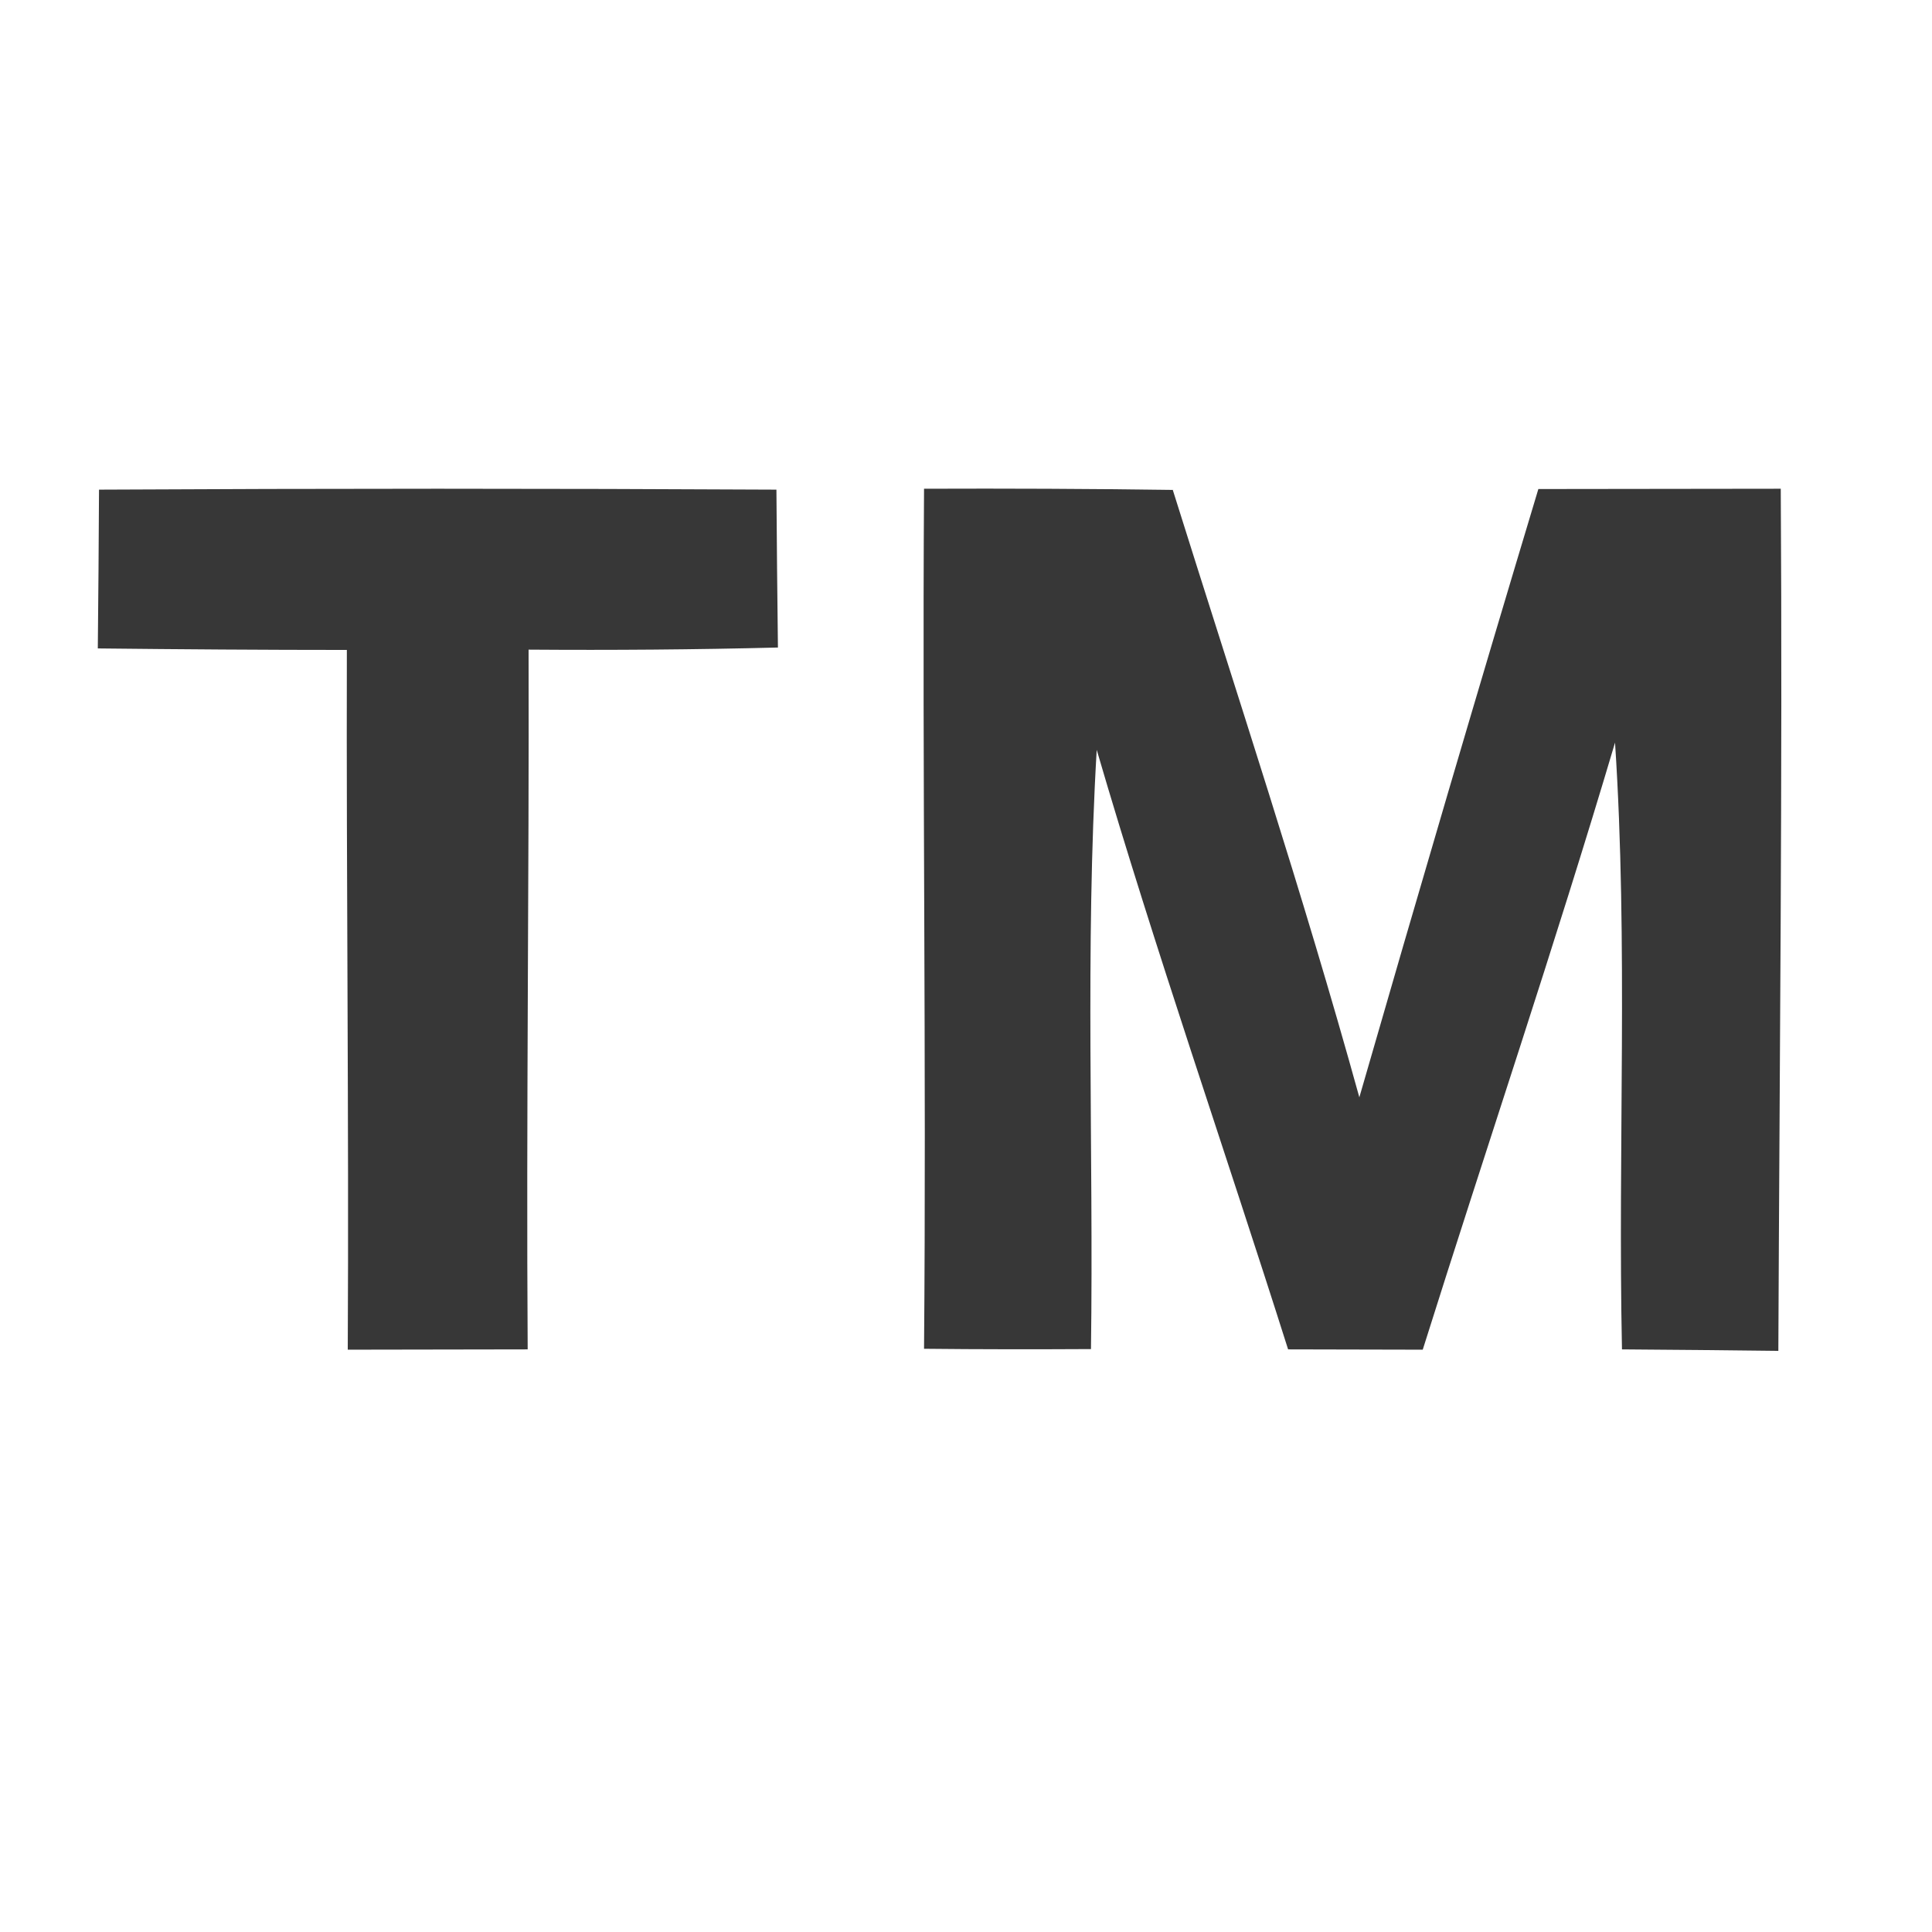 <?xml version="1.0" encoding="UTF-8" ?>
<!DOCTYPE svg PUBLIC "-//W3C//DTD SVG 1.1//EN" "http://www.w3.org/Graphics/SVG/1.1/DTD/svg11.dtd">
<svg width="64pt" height="64pt" viewBox="0 0 64 64" version="1.1" xmlns="http://www.w3.org/2000/svg">
<g id="#373737ff">
<path fill="#373737" opacity="1.00" d=" M 3.28 16.22 C 10.76 16.18 18.24 16.18 25.72 16.22 C 25.73 17.96 25.75 19.71 25.77 21.45 C 23.02 21.52 20.26 21.54 17.51 21.52 C 17.53 29.25 17.43 36.97 17.48 44.70 C 15.50 44.70 13.51 44.71 11.52 44.71 C 11.56 36.98 11.47 29.25 11.49 21.53 C 8.74 21.53 5.99 21.51 3.24 21.48 C 3.26 19.73 3.27 17.97 3.28 16.22 Z" />
<path fill="#373737" opacity="1.00" d=" M 30.61 16.19 C 33.35 16.18 36.10 16.19 38.85 16.23 C 40.95 22.93 43.16 29.59 45.03 36.35 C 46.97 29.62 48.94 22.91 50.96 16.20 C 53.64 16.20 56.31 16.19 58.99 16.19 C 59.05 25.71 58.95 35.23 58.91 44.75 C 57.18 44.73 55.45 44.71 53.73 44.70 C 53.59 38.00 53.94 31.29 53.50 24.60 C 51.50 31.34 49.24 38.00 47.13 44.71 C 45.64 44.71 44.16 44.70 42.67 44.70 C 40.57 38.07 38.28 31.51 36.33 24.84 C 35.94 31.45 36.23 38.07 36.14 44.69 C 34.30 44.70 32.45 44.70 30.61 44.68 C 30.69 35.19 30.55 25.69 30.61 16.19 Z" />
</g>
</svg>
